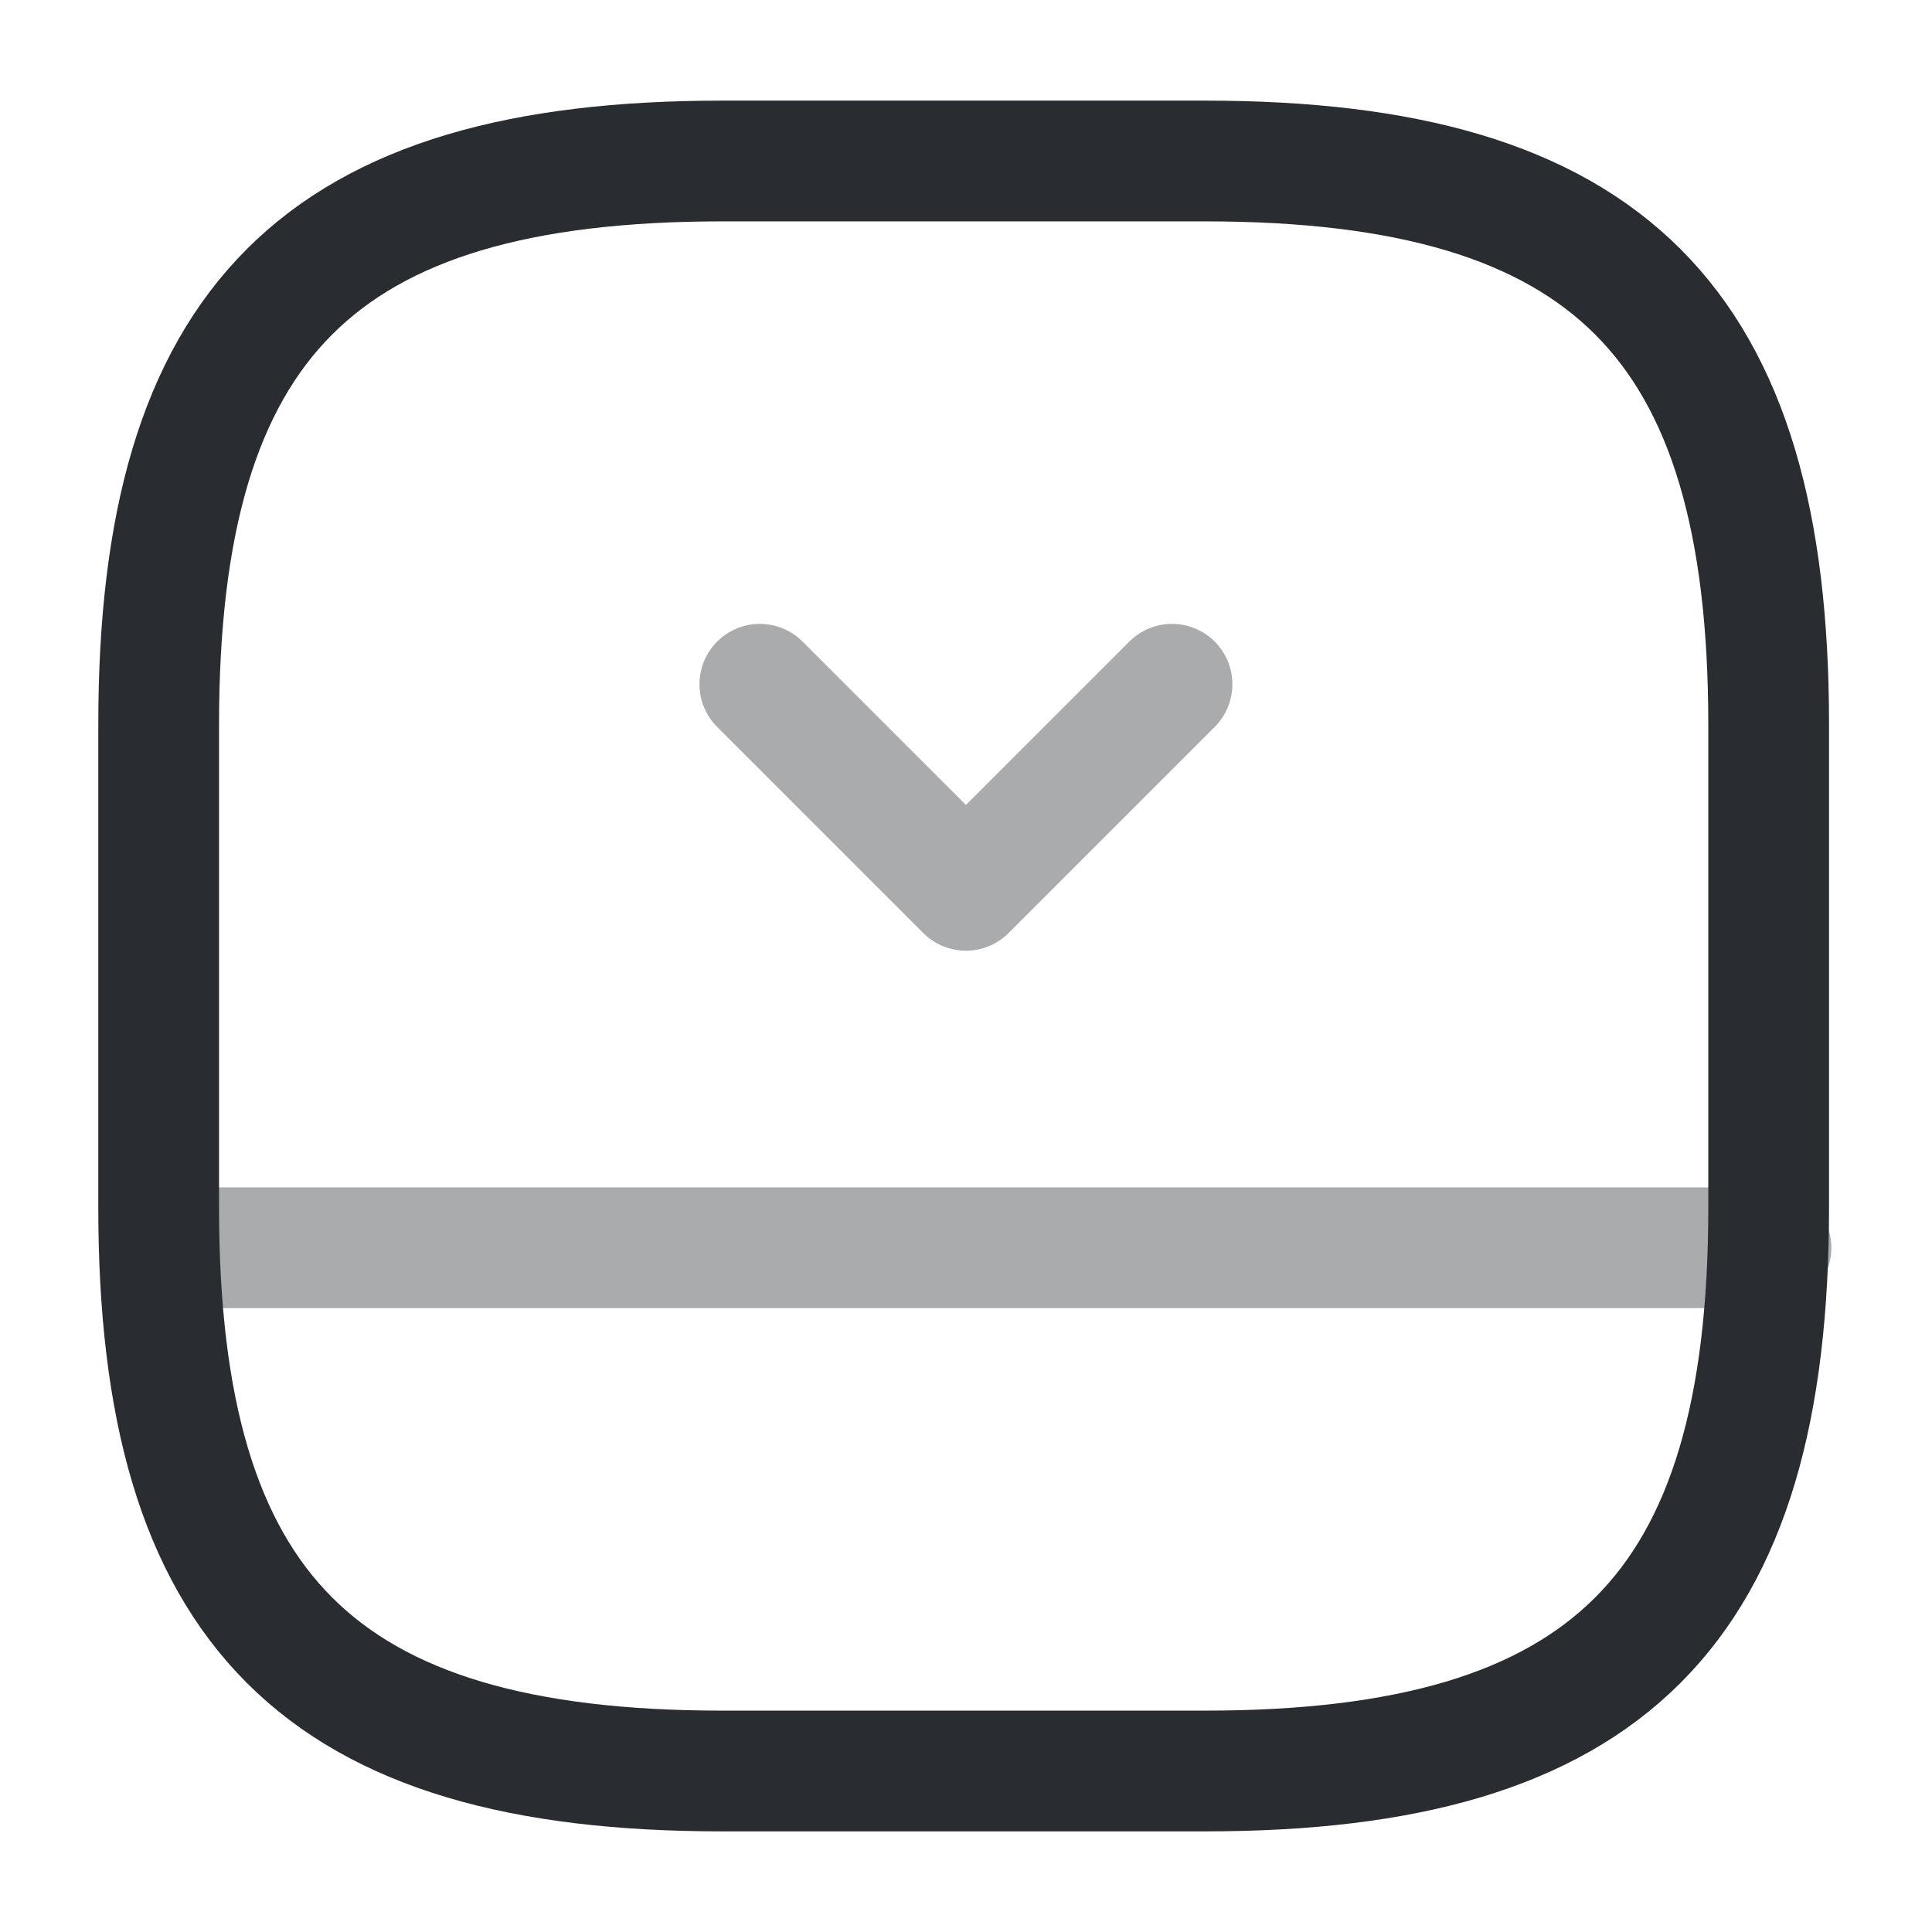<?xml version="1.0" encoding="utf-8"?><!-- Uploaded to: SVG Repo, www.svgrepo.com, Generator: SVG Repo Mixer Tools -->
<svg width="800px" height="800px" viewBox="0 0 24 24" fill="none" xmlns="http://www.w3.org/2000/svg">
<path d="M21.971 15V9C21.971 4 19.971 2 14.971 2H8.971C3.971 2 1.971 4 1.971 9V15C1.971 20 3.971 22 8.971 22H14.971C19.971 22 21.971 20 21.971 15Z" stroke="#292D32" stroke-width="1.5" stroke-linecap="round" stroke-linejoin="round"/>
<path opacity="0.4" d="M22 15.5H2" stroke="#292D32" stroke-width="1.5" stroke-linecap="round" stroke-linejoin="round"/>
<path opacity="0.4" d="M14.559 8.5L11.999 11.06L9.439 8.5" stroke="#292D32" stroke-width="1.5" stroke-linecap="round" stroke-linejoin="round"/>
</svg>